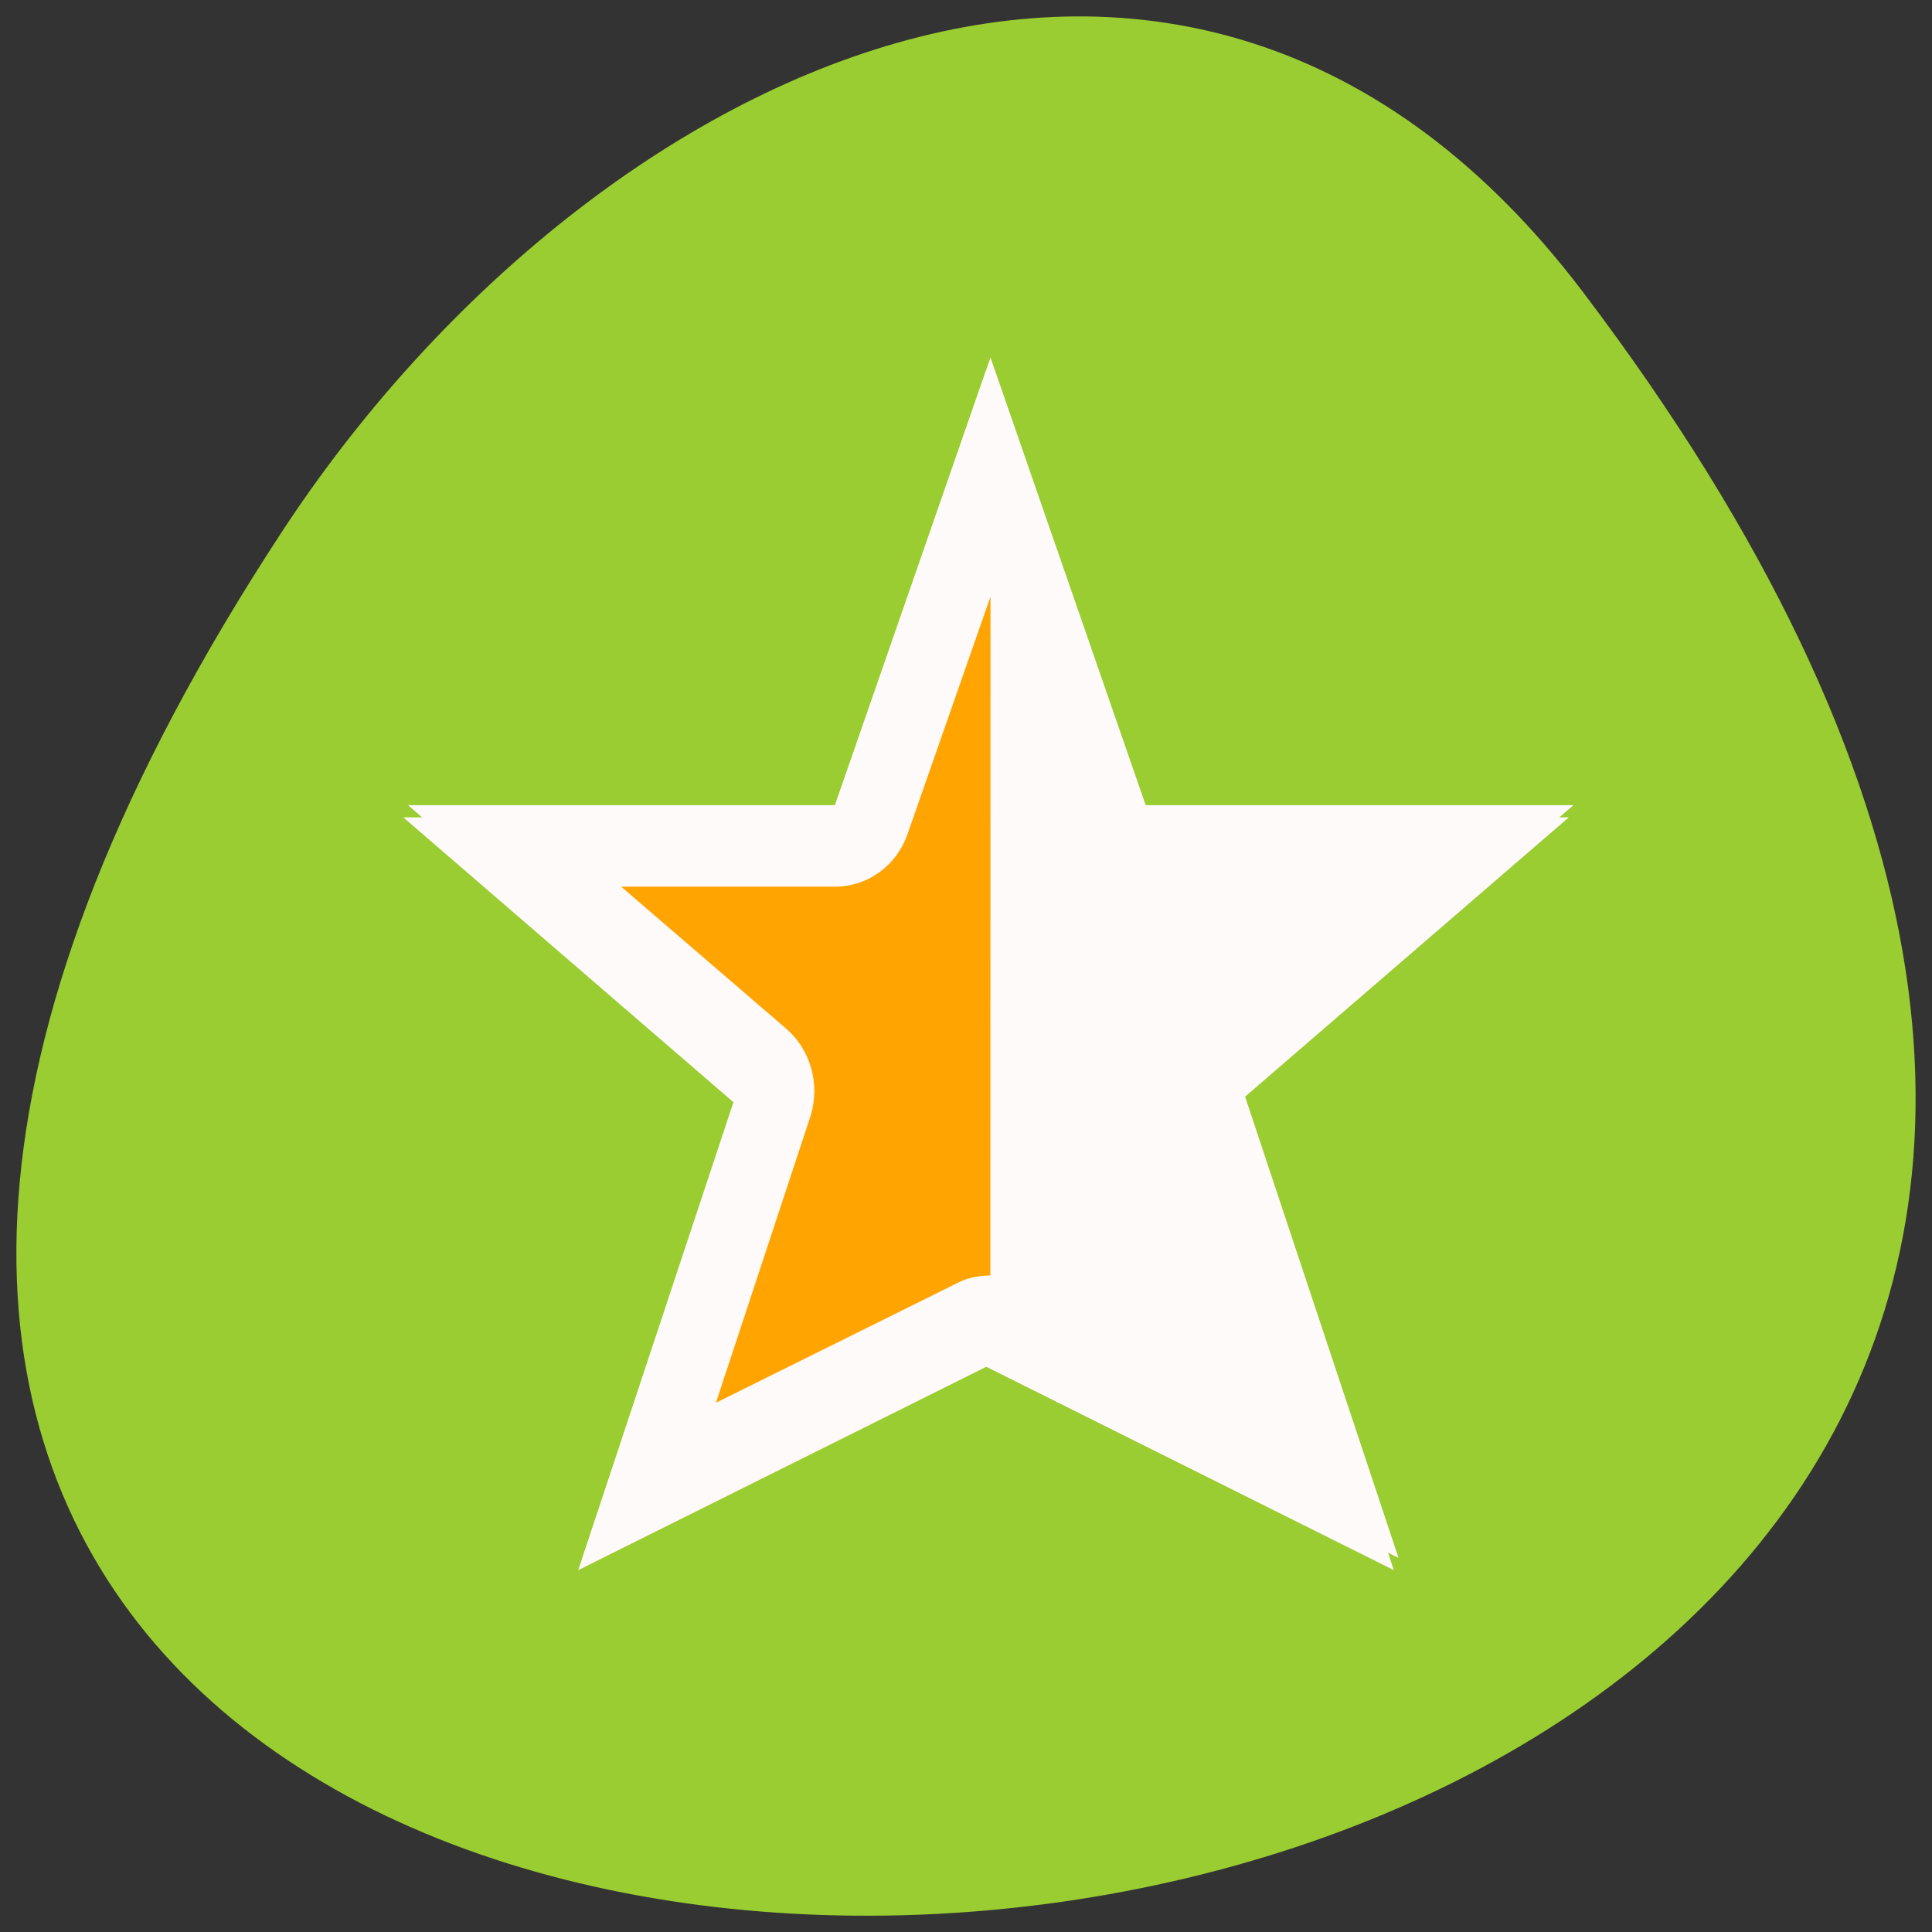 <svg xmlns="http://www.w3.org/2000/svg" viewBox="0 0 16 16"><rect x="0" y="0" width="16" height="16" fill="#333333" stroke="none"/><path d="m 13.109 2.418 c 12.402 16.367 -21.723 18.691 -10.773 1.984 c 2.496 -3.809 7.488 -6.32 10.773 -1.984" style="fill:#9acd31"/><path d="m 8.168 3.062 l 1.285 3.707 h 3.539 l -2.734 2.359 l 1.285 3.875 l -3.375 -1.684 l -3.379 1.684 l 1.285 -3.875 l -2.734 -2.359 h 3.539 m 1.289 -1.727 l -0.684 1.961 c -0.094 0.266 -0.336 0.441 -0.605 0.441 h -1.77 l 1.367 1.18 c 0.203 0.172 0.281 0.457 0.203 0.715 l -0.785 2.379 l 1.988 -0.988 c 0.09 -0.043 0.188 -0.066 0.285 -0.066" style="fill:#fffafa"/><path d="m 5.281 12.23 c 0.035 -0.105 0.273 -0.766 0.531 -1.469 c 0.258 -0.703 0.469 -1.387 0.469 -1.516 c 0 -0.246 -0.516 -0.746 -1.629 -1.586 l -0.527 -0.395 h 1.266 c 0.773 -0.004 1.363 -0.043 1.516 -0.105 c 0.312 -0.125 0.5 -0.445 0.949 -1.652 c 0.199 -0.523 0.375 -0.953 0.398 -0.953 c 0.023 0 0.039 1.504 0.039 3.34 c 0 2.926 -0.016 3.34 -0.145 3.34 c -0.078 0 -0.746 0.27 -1.484 0.594 c -0.734 0.324 -1.363 0.594 -1.395 0.594 c -0.031 0 -0.027 -0.086 0.012 -0.191" style="fill:#ffa400"/><path d="m 8.203 2.961 l 1.285 3.707 h 3.543 l -2.738 2.359 l 1.289 3.875 l -3.379 -1.684 l -3.379 1.684 l 1.289 -3.875 l -2.734 -2.359 h 3.539 m 1.285 -1.727 l -0.684 1.957 c -0.09 0.27 -0.332 0.445 -0.605 0.445 h -1.77 l 1.367 1.176 c 0.203 0.176 0.281 0.457 0.203 0.719 l -0.785 2.379 l 1.992 -0.988 c 0.086 -0.047 0.184 -0.066 0.281 -0.066" style="fill:#fffafa"/></svg>